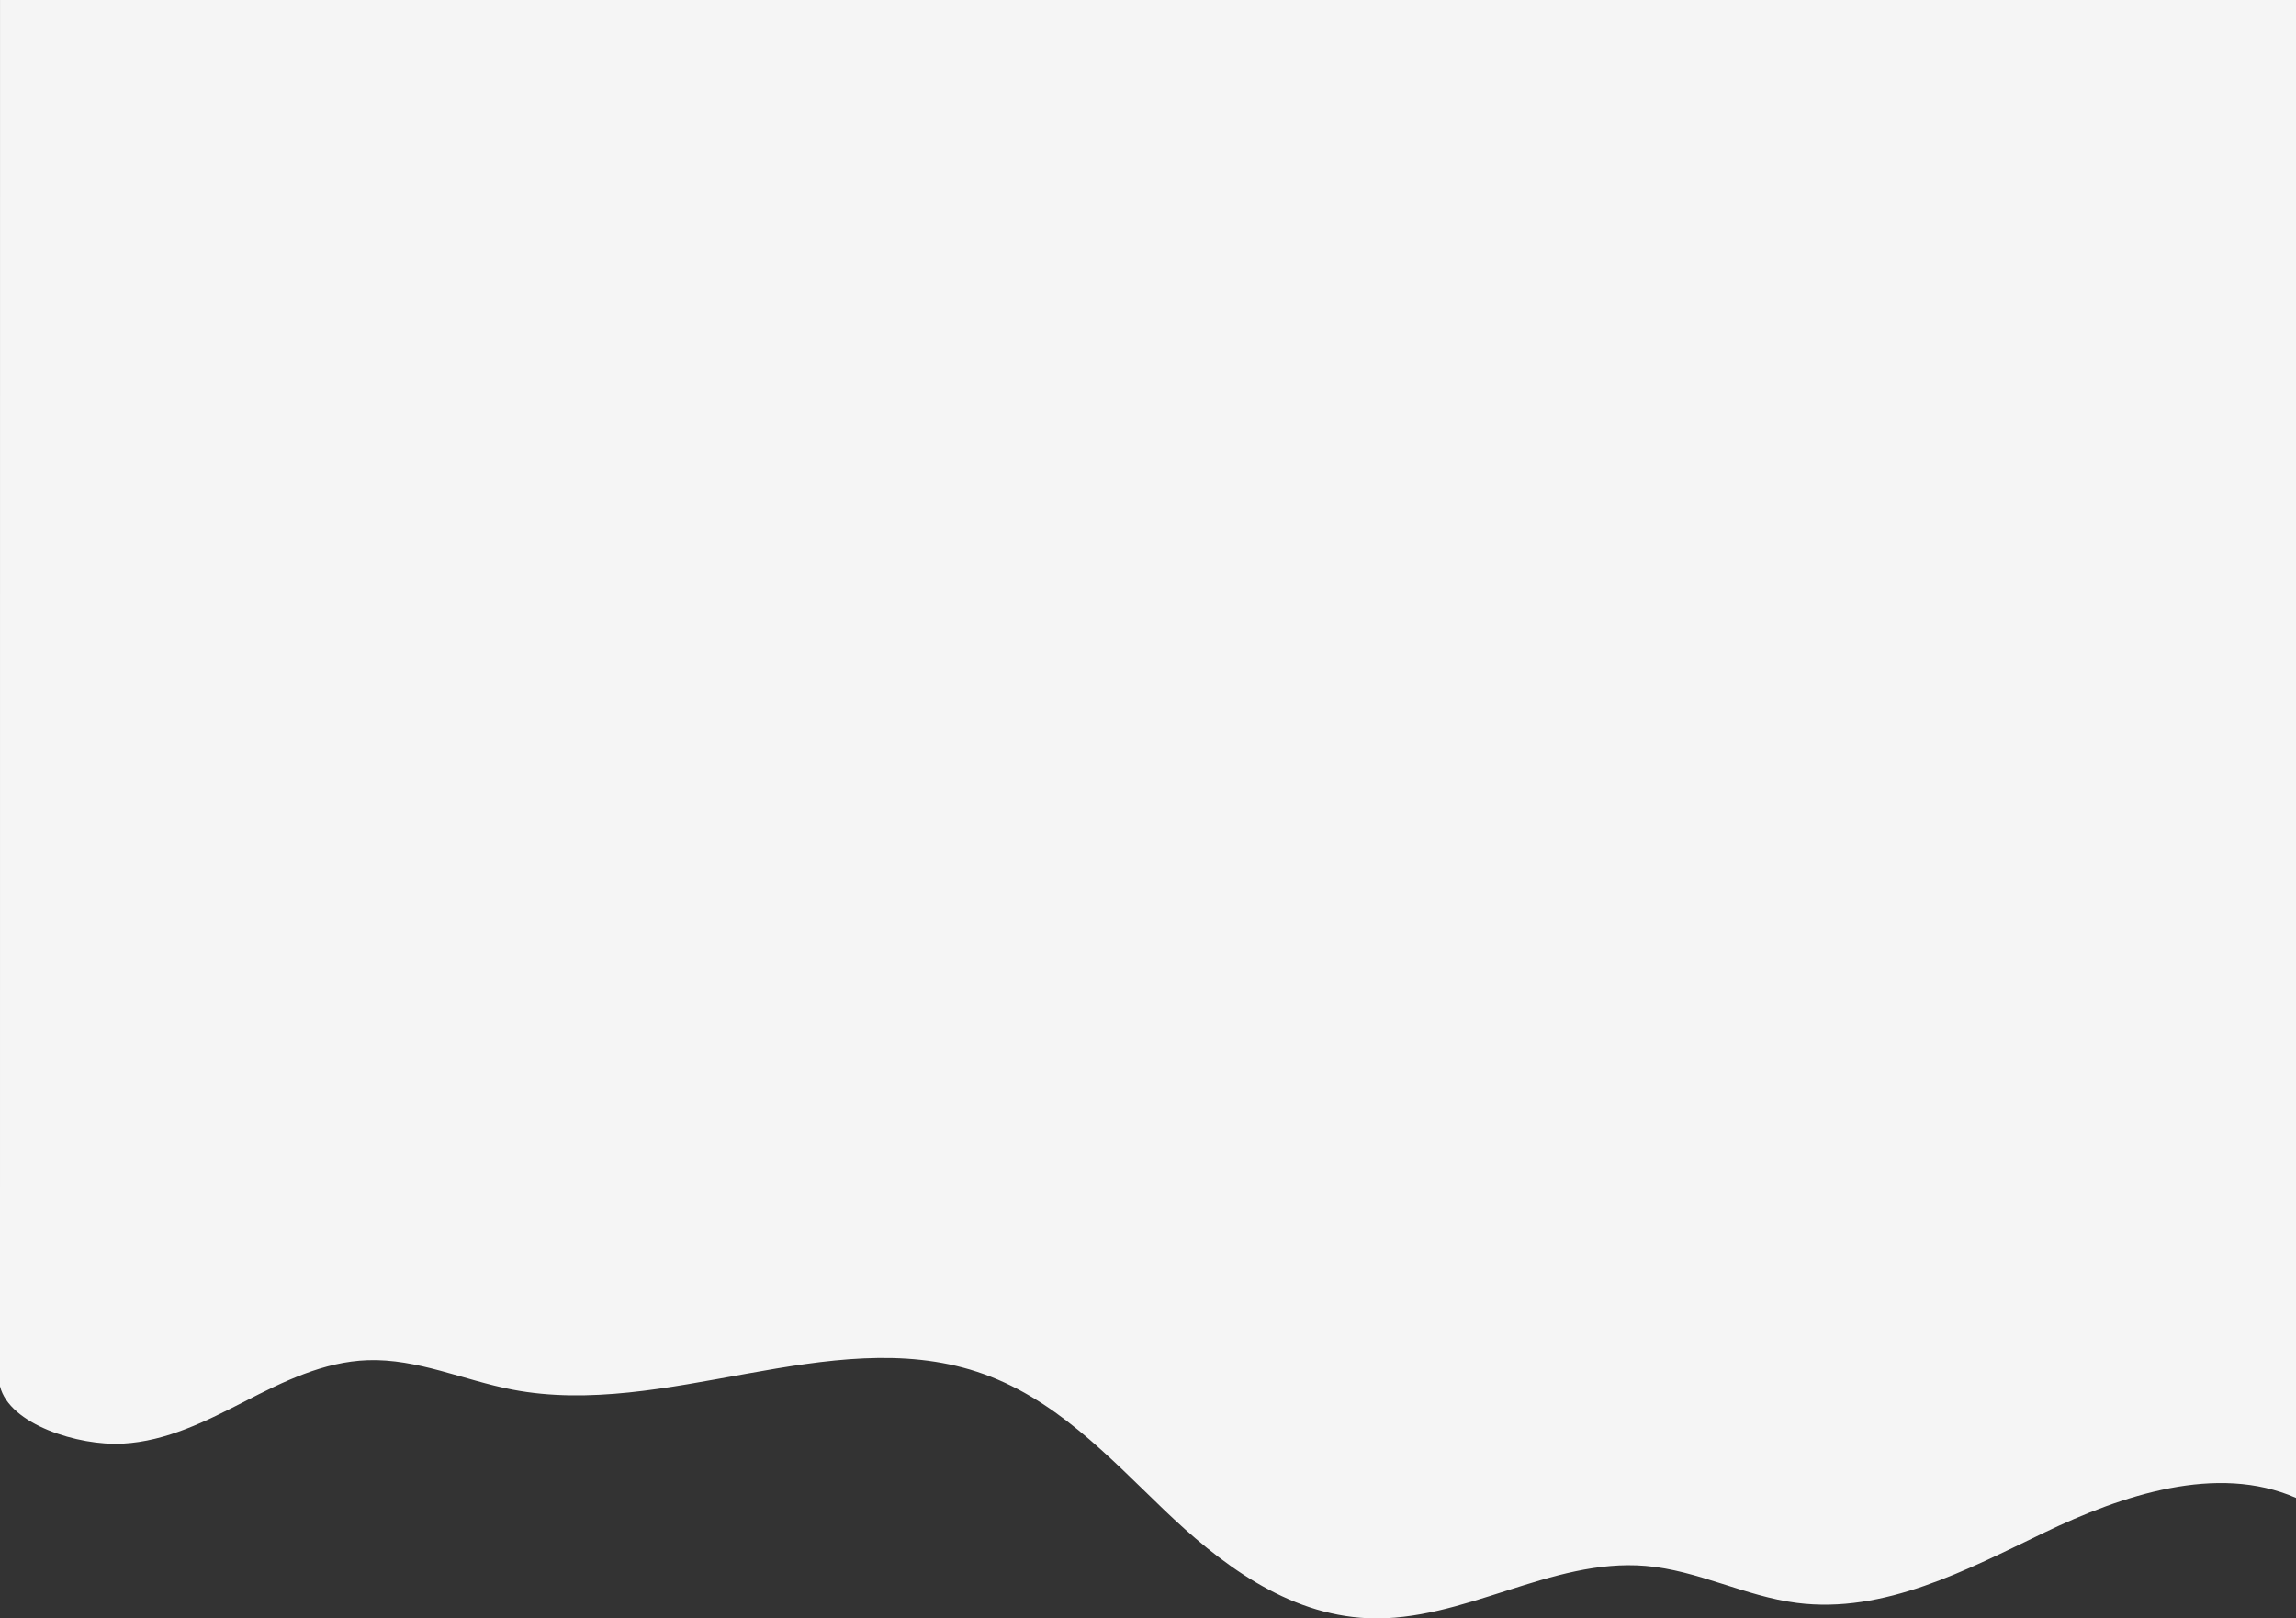 <svg xmlns="http://www.w3.org/2000/svg" width="1366" height="963" viewBox="0 0 1366 963">
  <rect x="0" y="0" width="1366" height="963" fill="#333333" stroke="none"/>
  <path id="Path_3676" data-name="Path 3676" d="M-193.59,140.6c5.6,22.733,46.68,35.529,72.934,34.118s50.029-13.5,72.778-25.176S-1.14,125.988,25.14,125.08c29.571-1.024,57.212,11.953,86.135,17.5,91.159,17.484,188.881-39.272,276.357-10.631,45.627,14.937,77.982,50.171,110.957,81.815s73.177,62.823,121.772,64.854c56.658,2.368,108.633-35.878,165.1-31.131,31.052,2.612,59.1,18.067,89.976,22.018,52.017,6.66,101.111-19.694,147.3-41.884s102.554-41.222,149.673-20.616V-684.277l-1365.984.016Z" transform="translate(193.59 684.277)" fill="#f5f5f5"/>
</svg>
